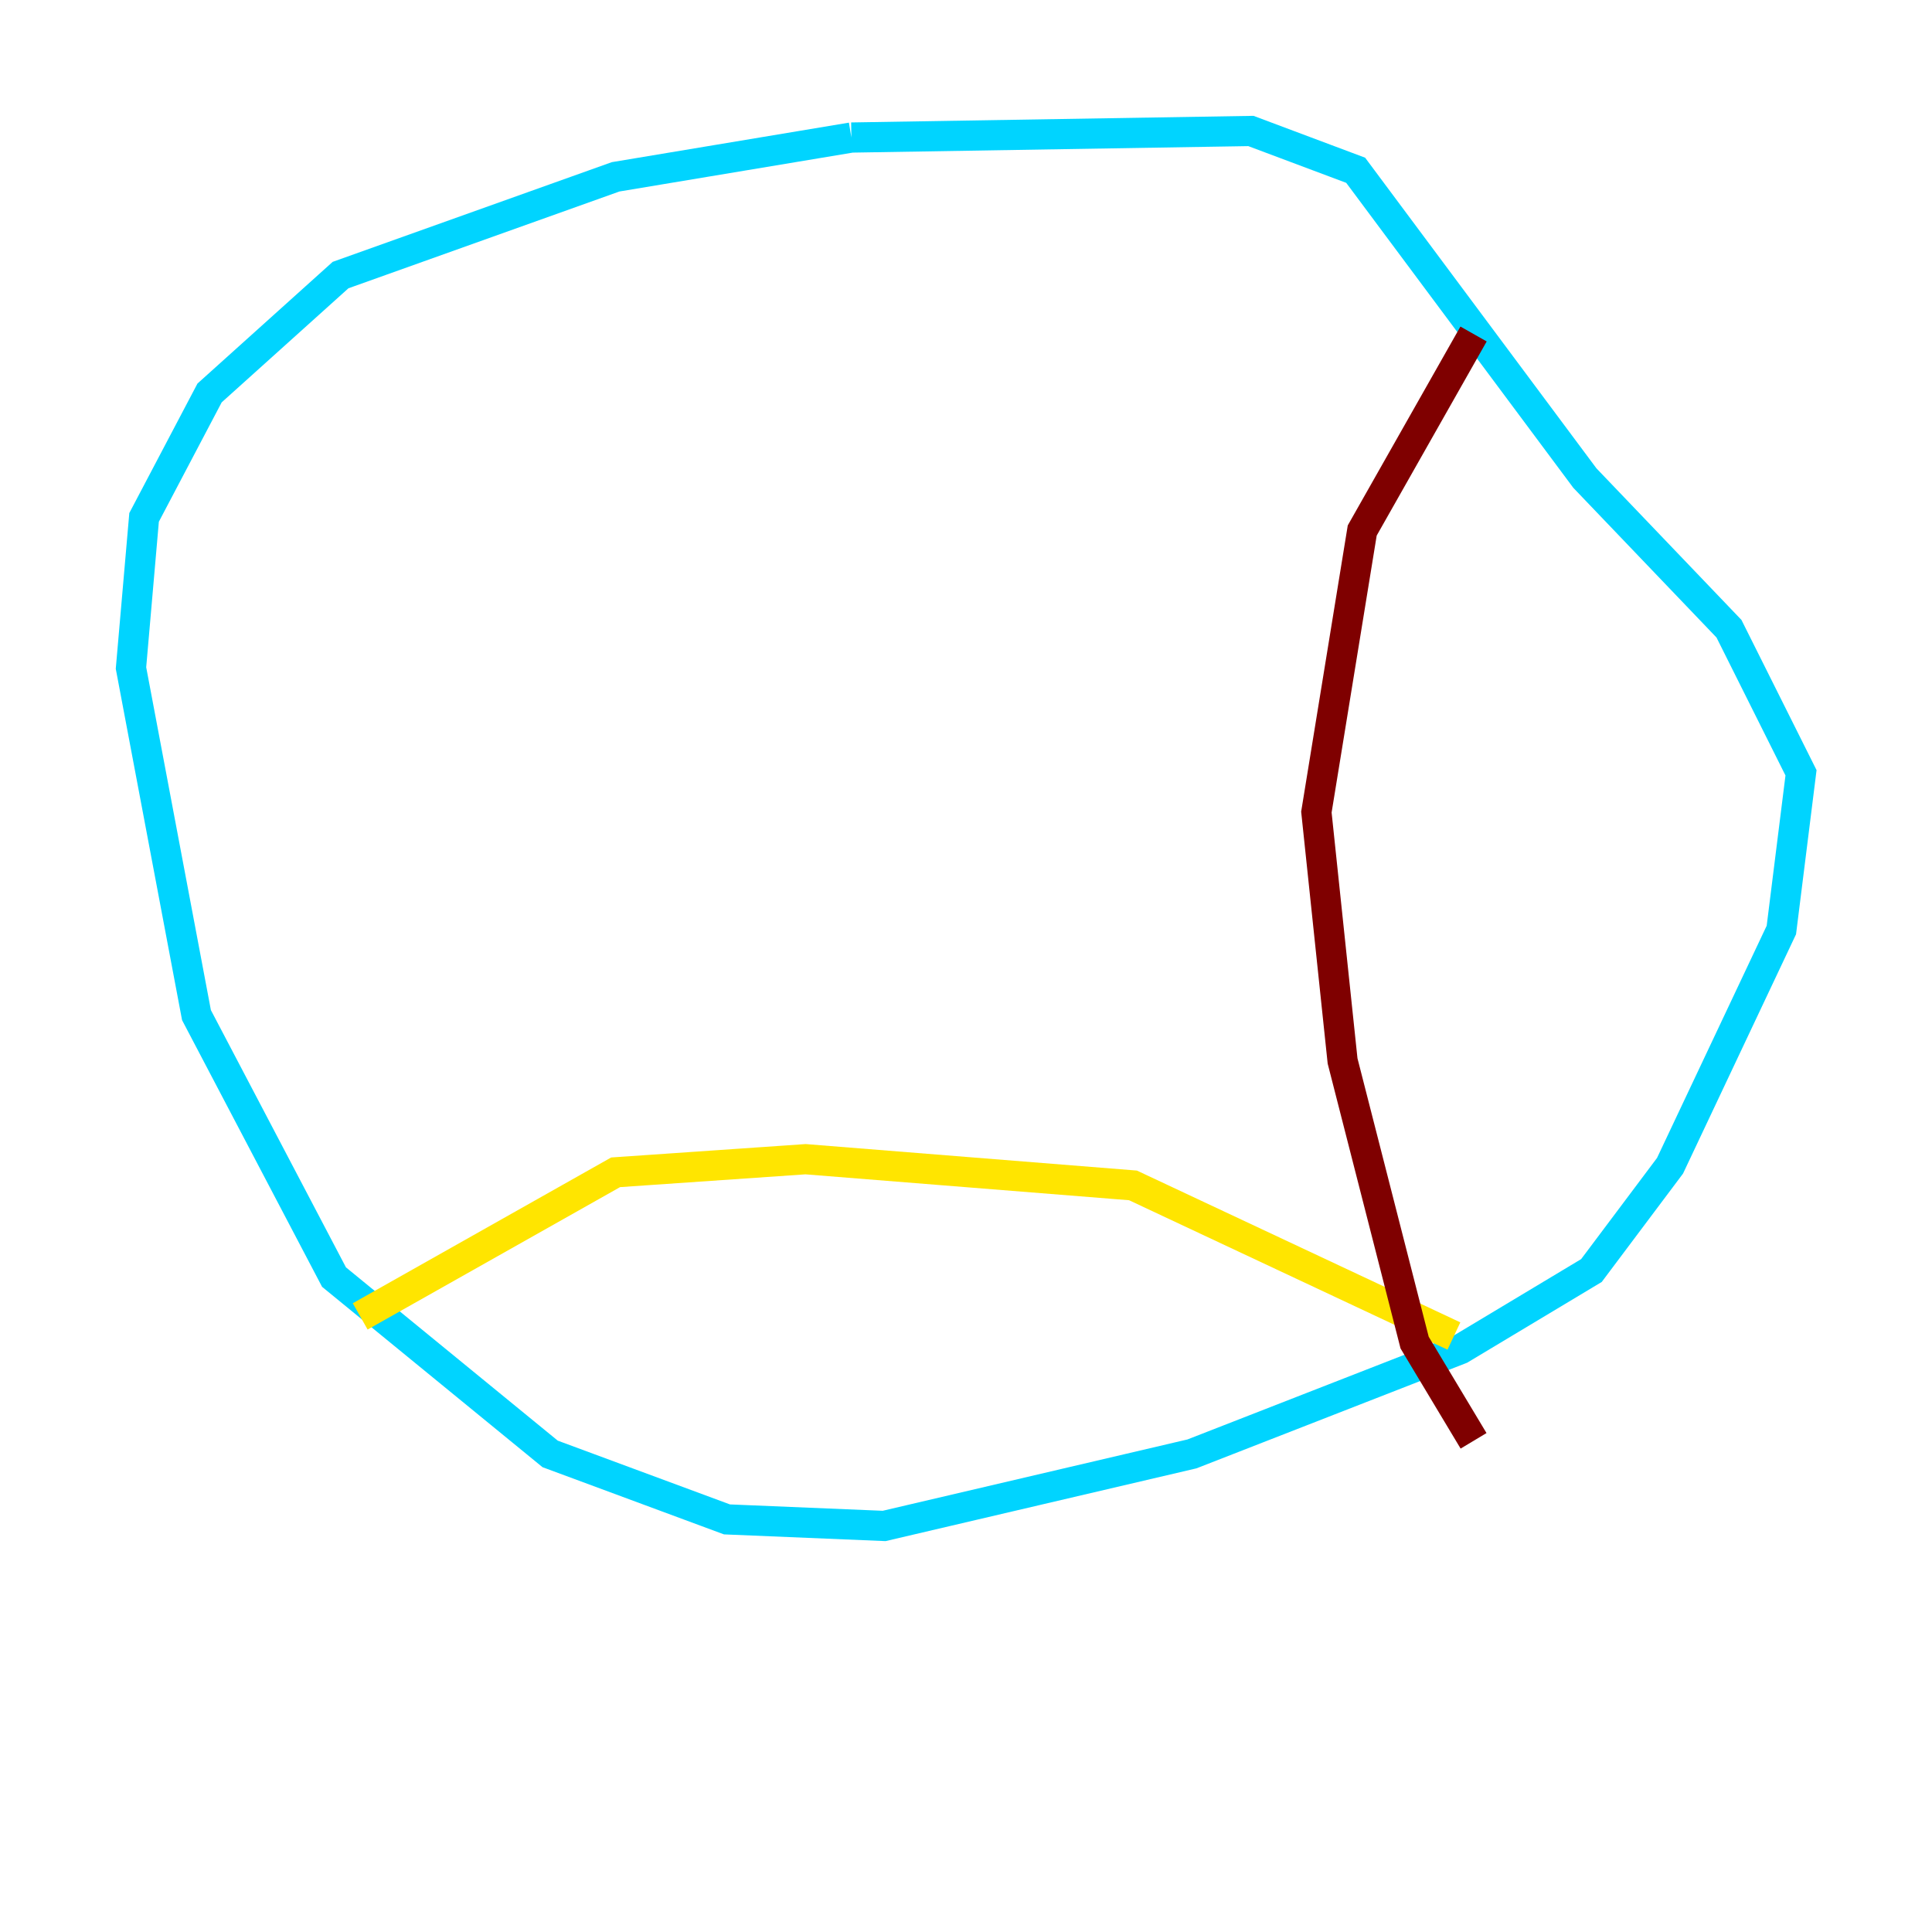 <?xml version="1.0" encoding="utf-8" ?>
<svg baseProfile="tiny" height="128" version="1.2" viewBox="0,0,128,128" width="128" xmlns="http://www.w3.org/2000/svg" xmlns:ev="http://www.w3.org/2001/xml-events" xmlns:xlink="http://www.w3.org/1999/xlink"><defs /><polyline fill="none" points="56.407,9.112 56.407,9.112" stroke="#00007f" stroke-width="2" /><polyline fill="none" points="56.407,9.112 40.786,11.715 22.563,18.224 13.885,26.034 9.546,34.278 8.678,44.258 13.017,67.254 22.129,84.61 36.447,96.325 48.163,100.664 58.576,101.098 78.969,96.325 96.759,89.383 105.437,84.176 110.644,77.234 118.02,61.614 119.322,51.2 114.549,41.654 105.003,31.675 89.817,11.281 82.875,8.678 56.407,9.112" stroke="#00d4ff" stroke-width="2" /><polyline fill="none" points="23.864,87.214 40.786,77.668 53.37,76.8 75.064,78.536 96.325,88.515" stroke="#ffe500" stroke-width="2" /><polyline fill="none" points="97.627,22.129 90.251,35.146 87.214,53.803 88.949,70.291 93.722,88.949 97.627,95.458" stroke="#7f0000" stroke-width="2" /></svg>